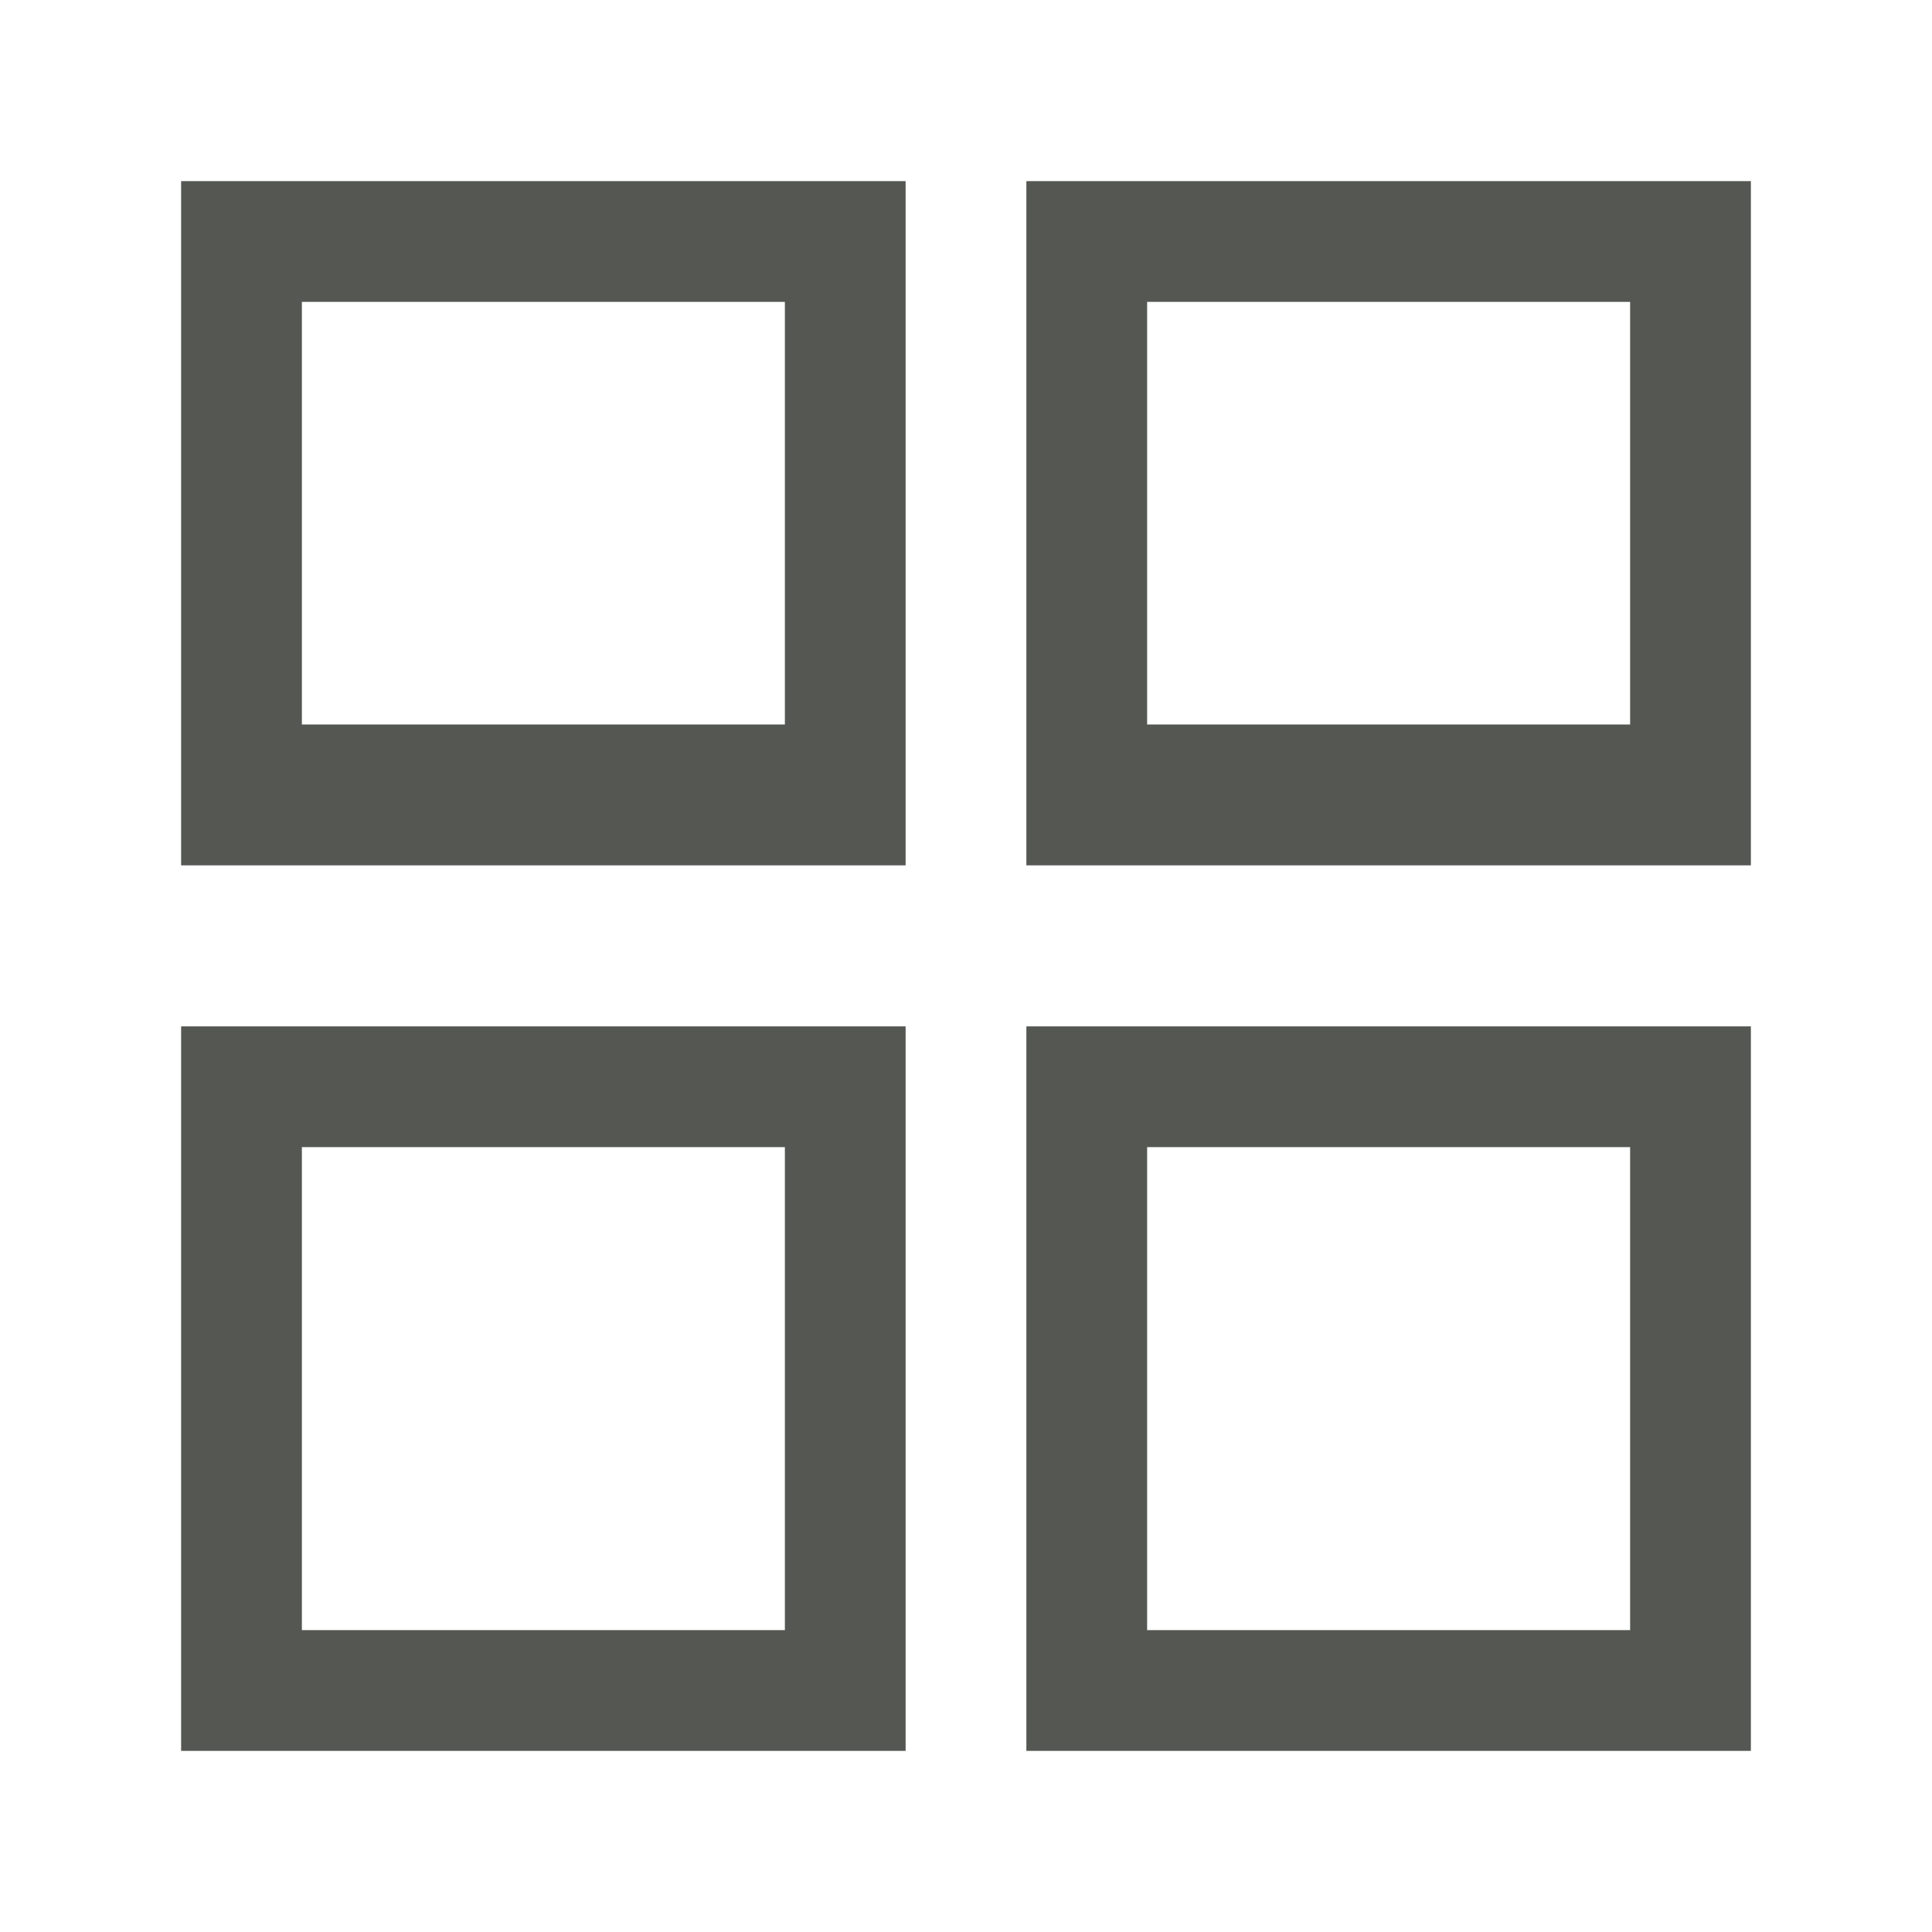 <svg height="32" viewBox="0 0 32 32" width="32" xmlns="http://www.w3.org/2000/svg"><path d="m3 3v11.333h12v-11.333zm14 0v11.333h12v-11.333zm-12 2h8v7h-8zm14 0h8v7h-8zm-16 12v12h12v-12zm14 0v12h12v-12zm-12 2h8v8h-8zm14 0h8v8h-8z" fill="#555753" stroke-width="1.333"/></svg>